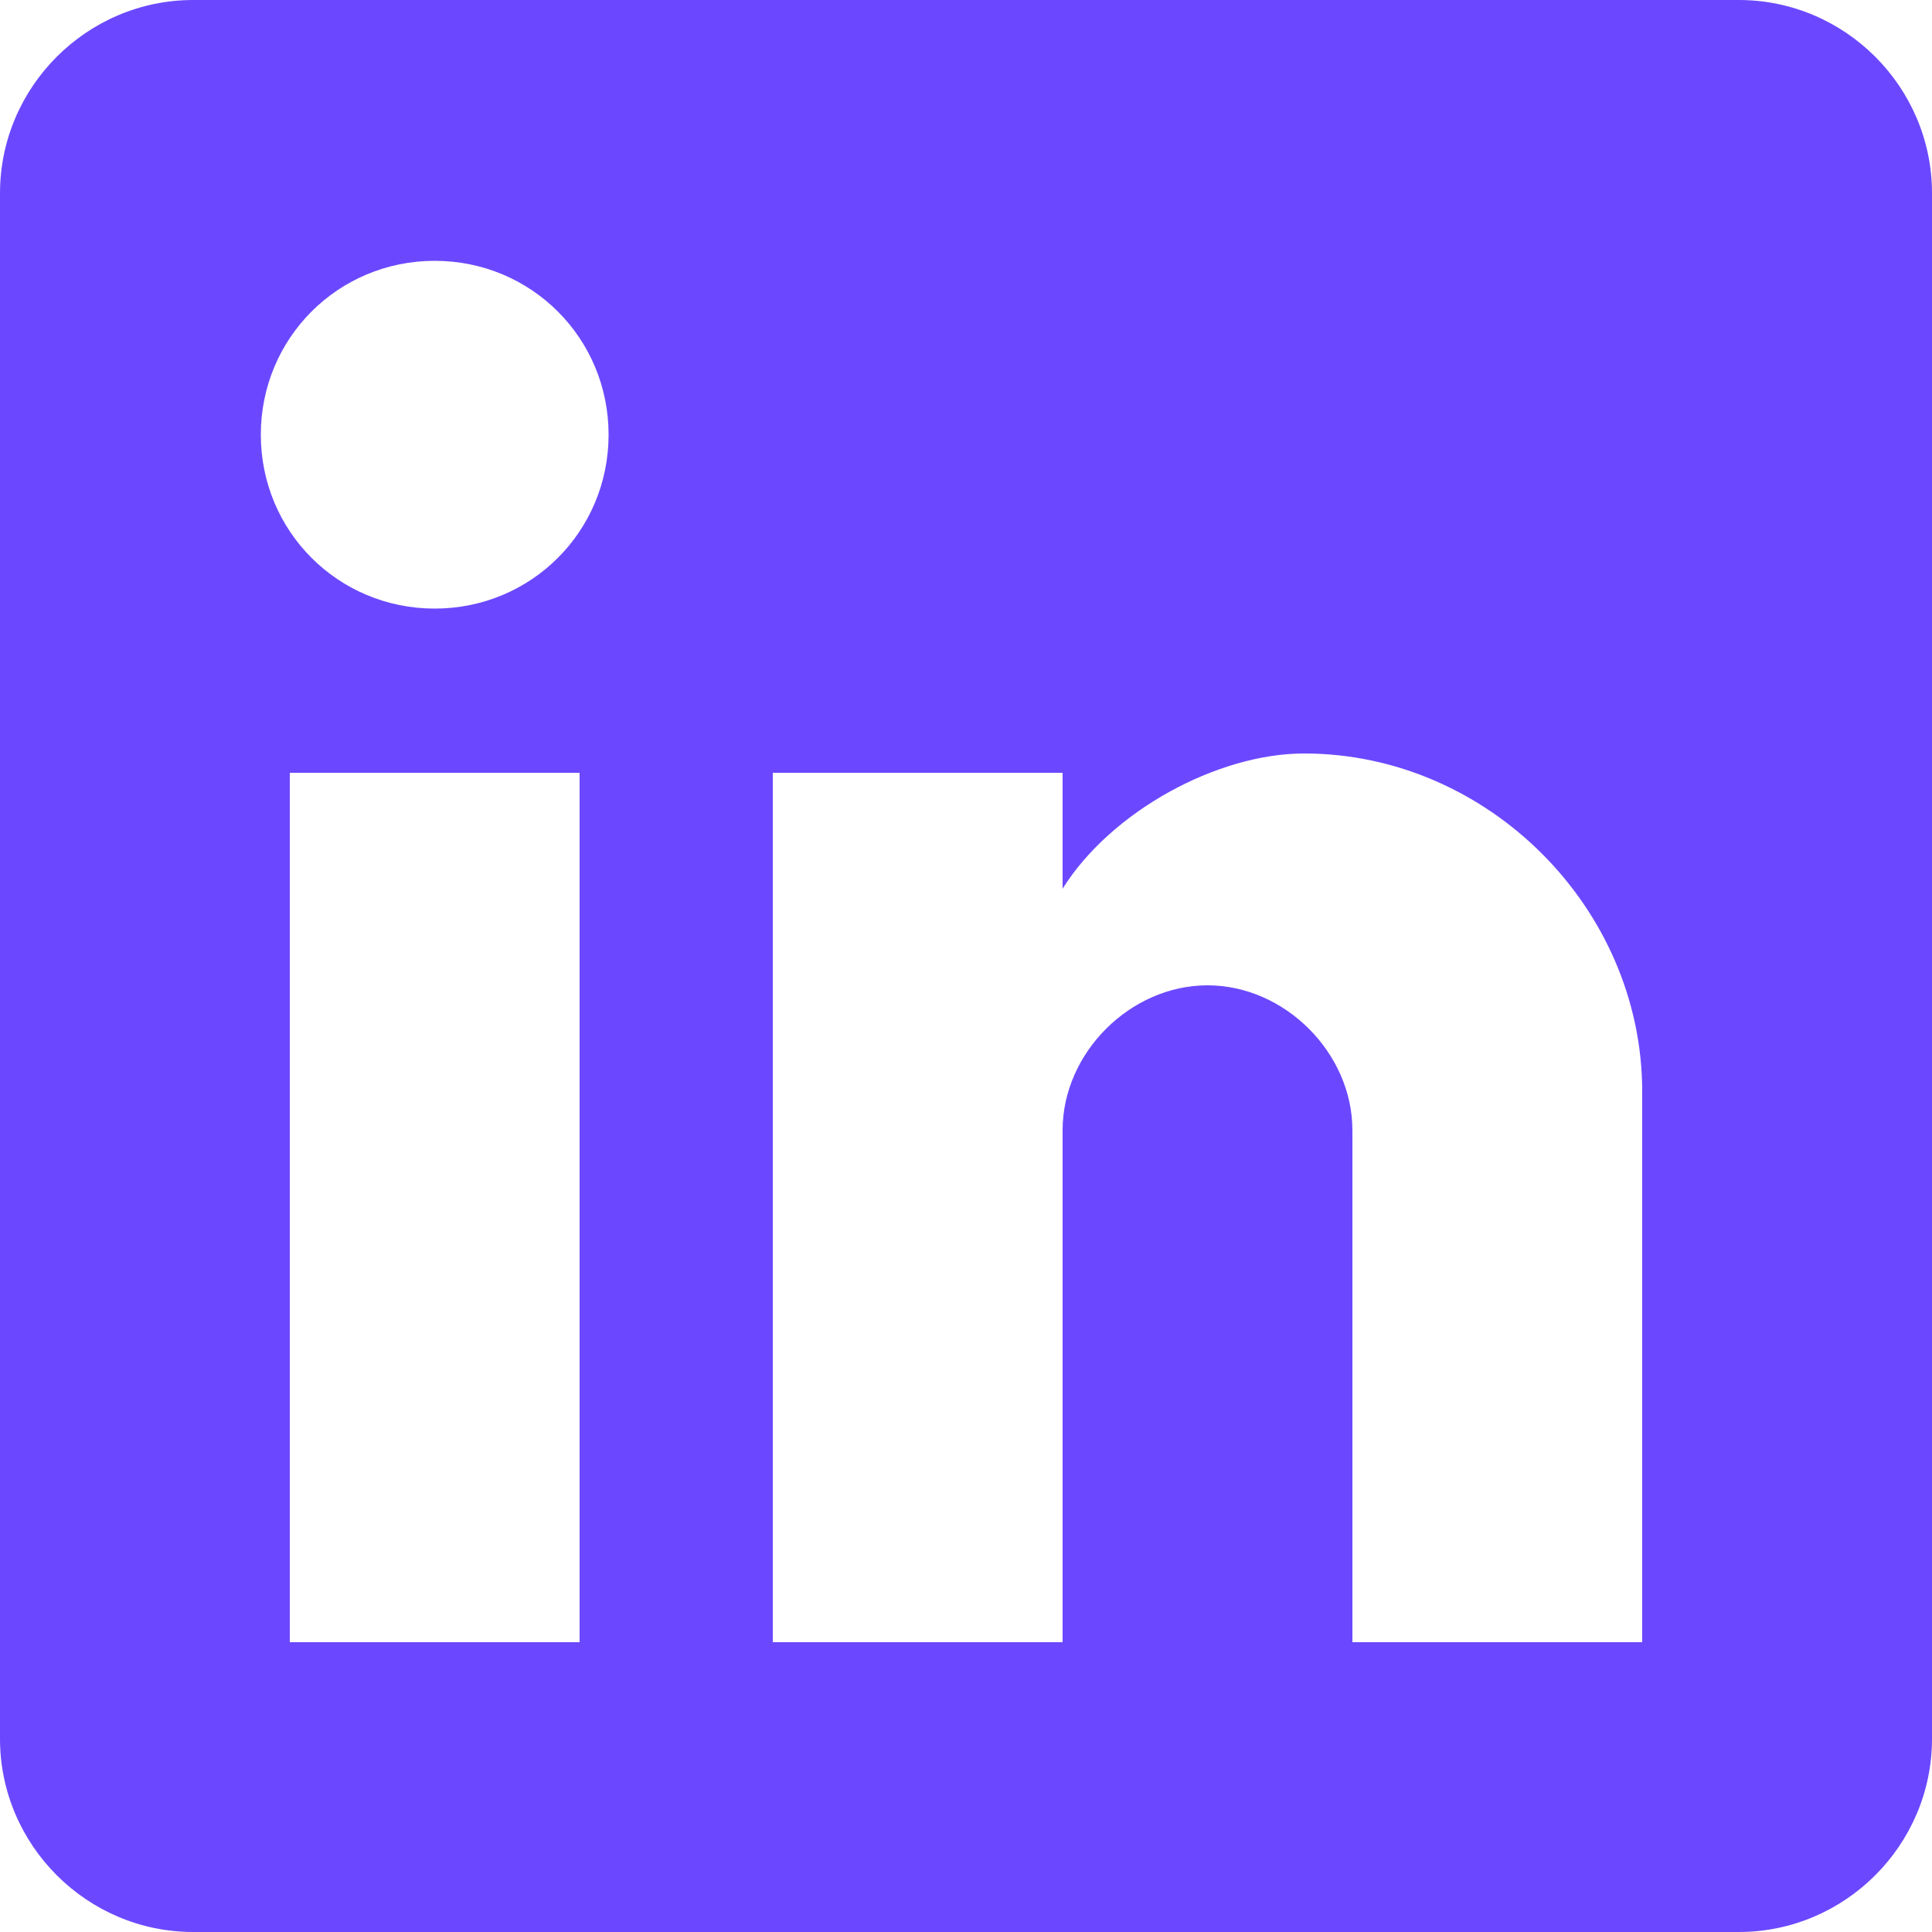 <svg version="1.1" id="Capa_1" xmlns="http://www.w3.org/2000/svg" xmlns:xlink="http://www.w3.org/1999/xlink" x="0px" y="0px"
	 width="20px" height="20px" viewBox="0 0 510 510" style="enable-background:new 0 0 510 510;" xml:space="preserve" fill="#6b48ff">
<g>
	<g id="post-linkedin">
		<path d="M459,0H51C22.95,0,0,22.95,0,51v408c0,28.05,22.95,51,51,51h408c28.05,0,51-22.95,51-51V51C510,22.95,487.05,0,459,0z
			 M153,433.5H76.5V204H153V433.5z M114.75,160.65c-25.5,0-45.9-20.4-45.9-45.9s20.4-45.9,45.9-45.9s45.9,20.4,45.9,45.9
			S140.25,160.65,114.75,160.65z M433.5,433.5H357V298.35c0-20.399-17.85-38.25-38.25-38.25s-38.25,17.851-38.25,38.25V433.5H204
			V204h76.5v30.6c12.75-20.4,40.8-35.7,63.75-35.7c48.45,0,89.25,40.8,89.25,89.25V433.5z"/>
	</g>
</g>
<g>
</g>
<g>
</g>
<g>
</g>
<g>
</g>
<g>
</g>
<g>
</g>
<g>
</g>
<g>
</g>
<g>
</g>
<g>
</g>
<g>
</g>
<g>
</g>
<g>
</g>
<g>
</g>
<g>
</g>
</svg>
